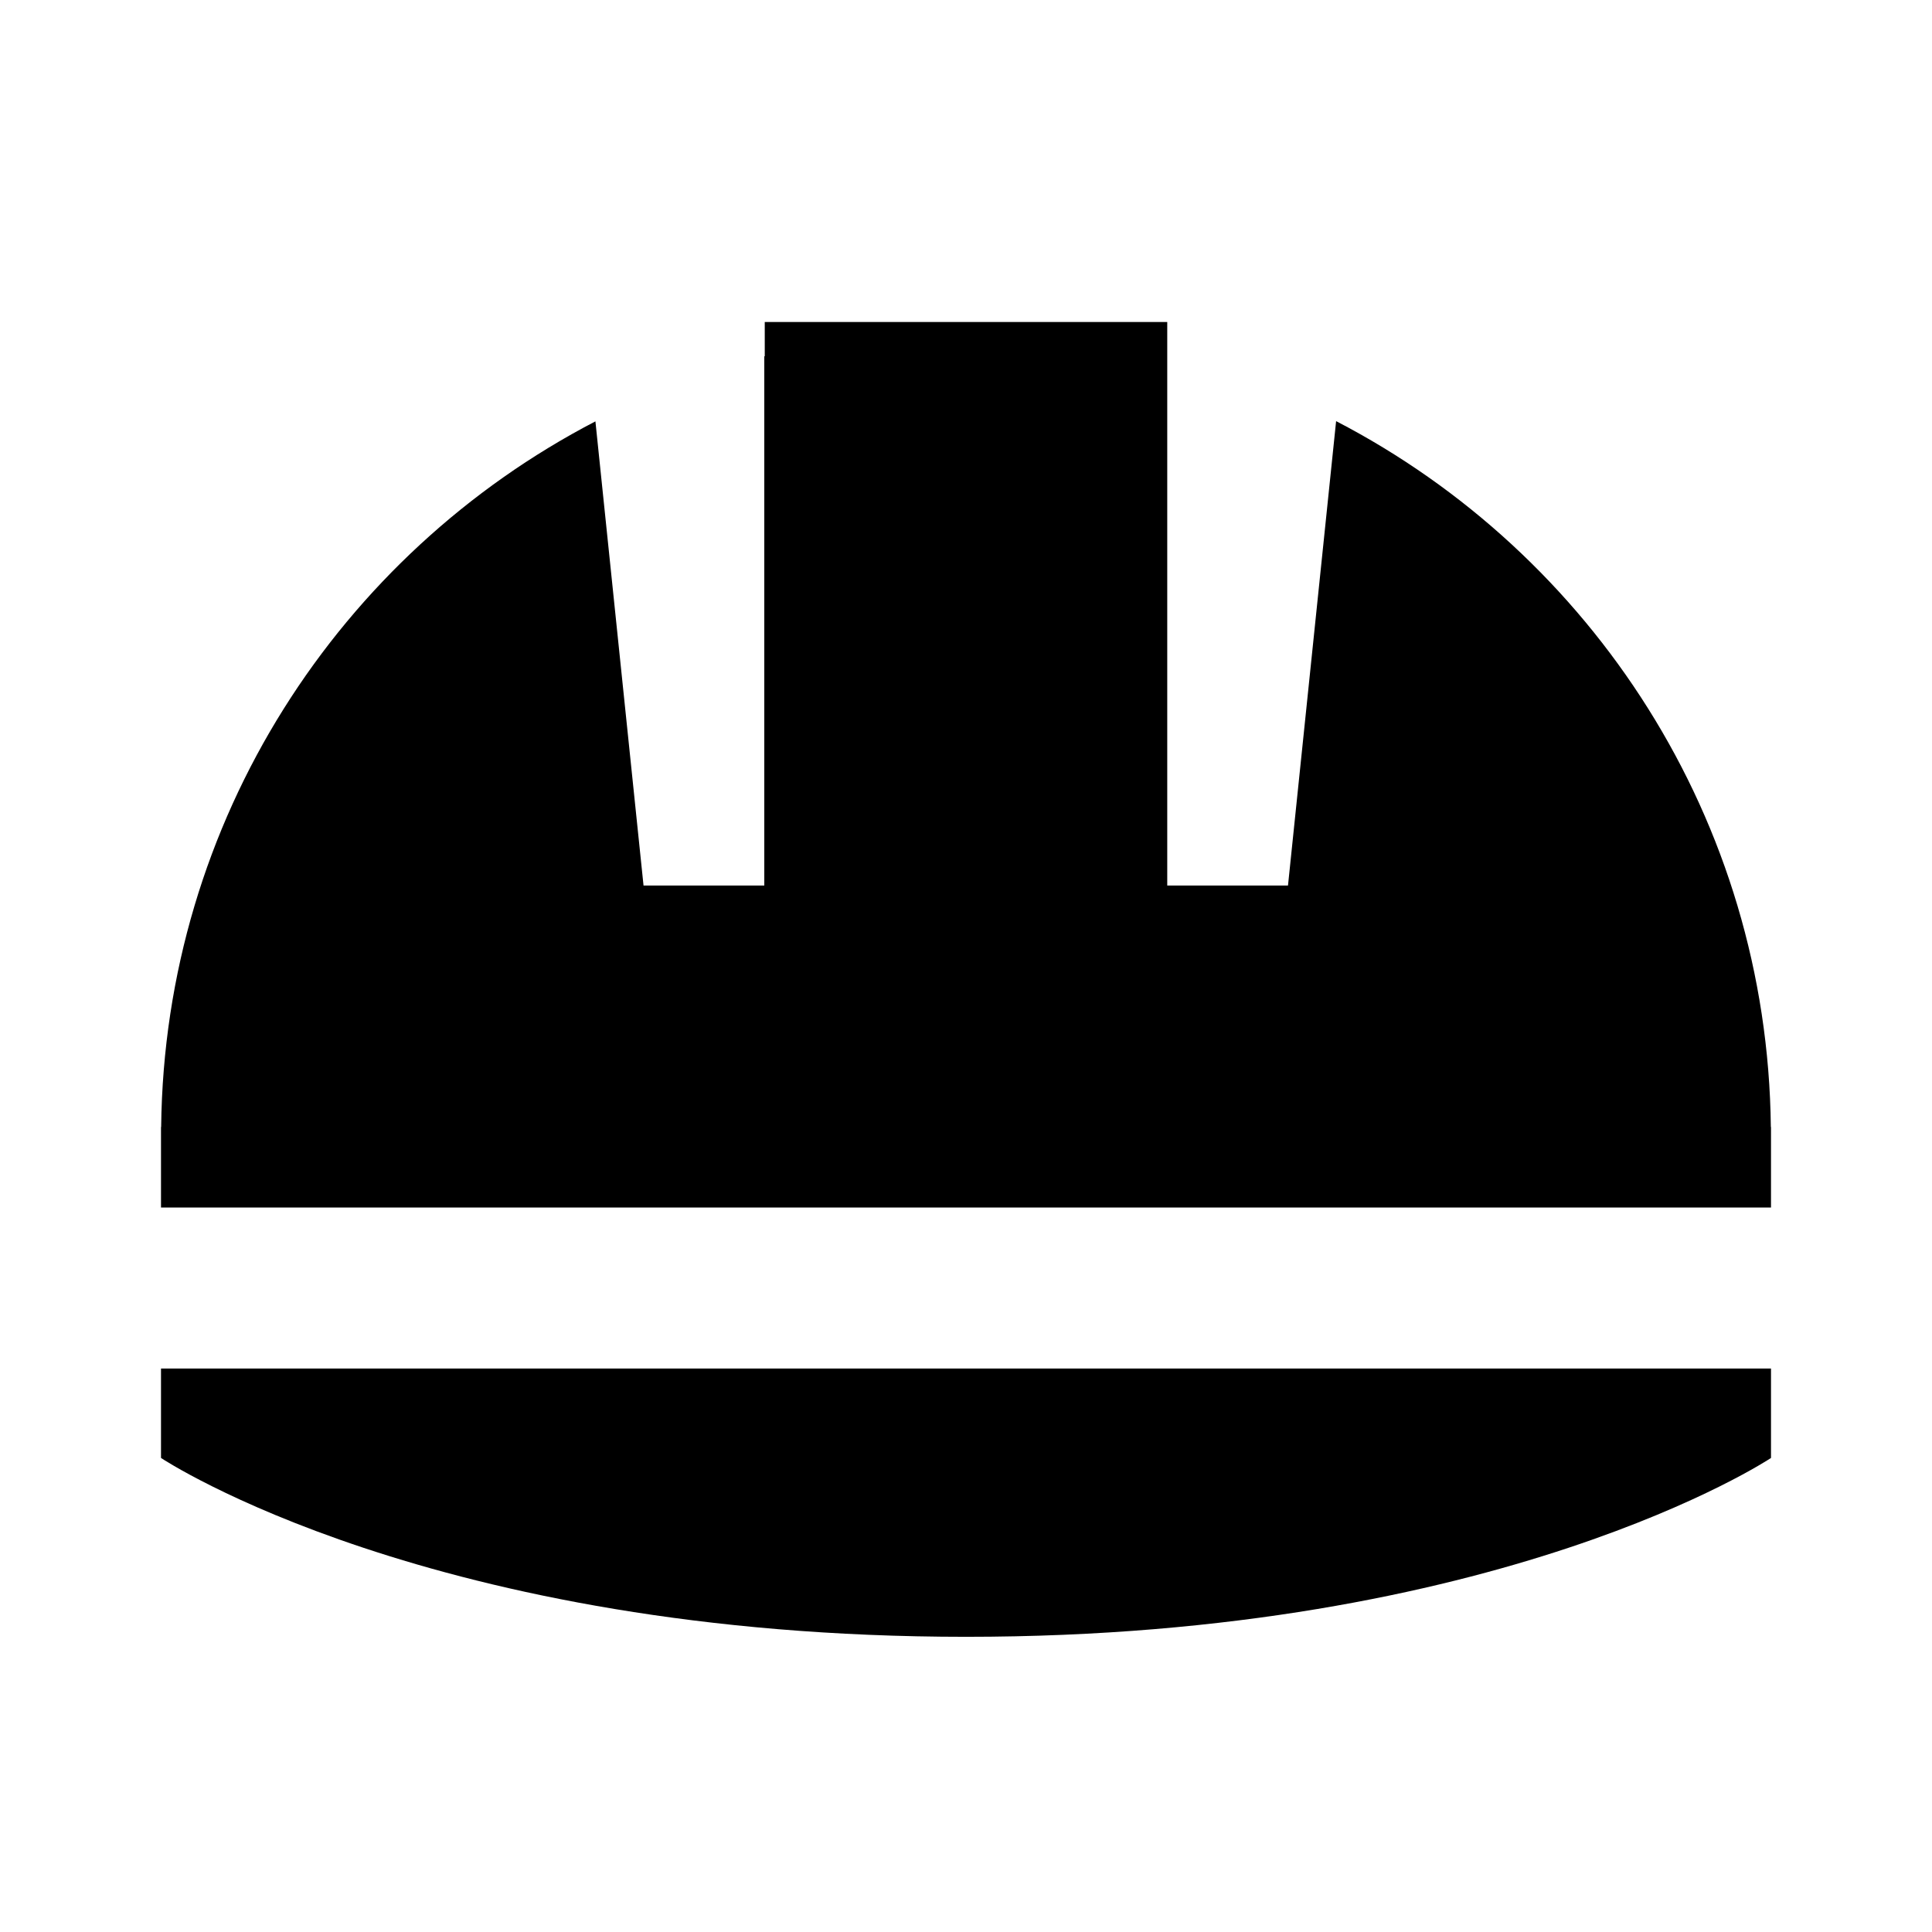 <svg width="512" height="512" viewBox="0 0 512 512" fill="none" xmlns="http://www.w3.org/2000/svg">
<path d="M469.333 386.374C468.883 386.673 397.771 433.771 256 433.771C114.228 433.771 43.115 386.673 42.667 386.374V362.667H469.333V386.374ZM309.333 234.667H341.333L354.084 111.604C421.882 146.779 468.405 217.222 469.291 298.667H469.333V320H42.667V298.667H42.708C43.595 217.274 90.061 146.863 157.792 111.667L170.542 234.667H202.542V94.438C202.584 94.427 202.625 94.406 202.667 94.396V85.333H309.333V234.667Z" fill="black"/>
</svg>
